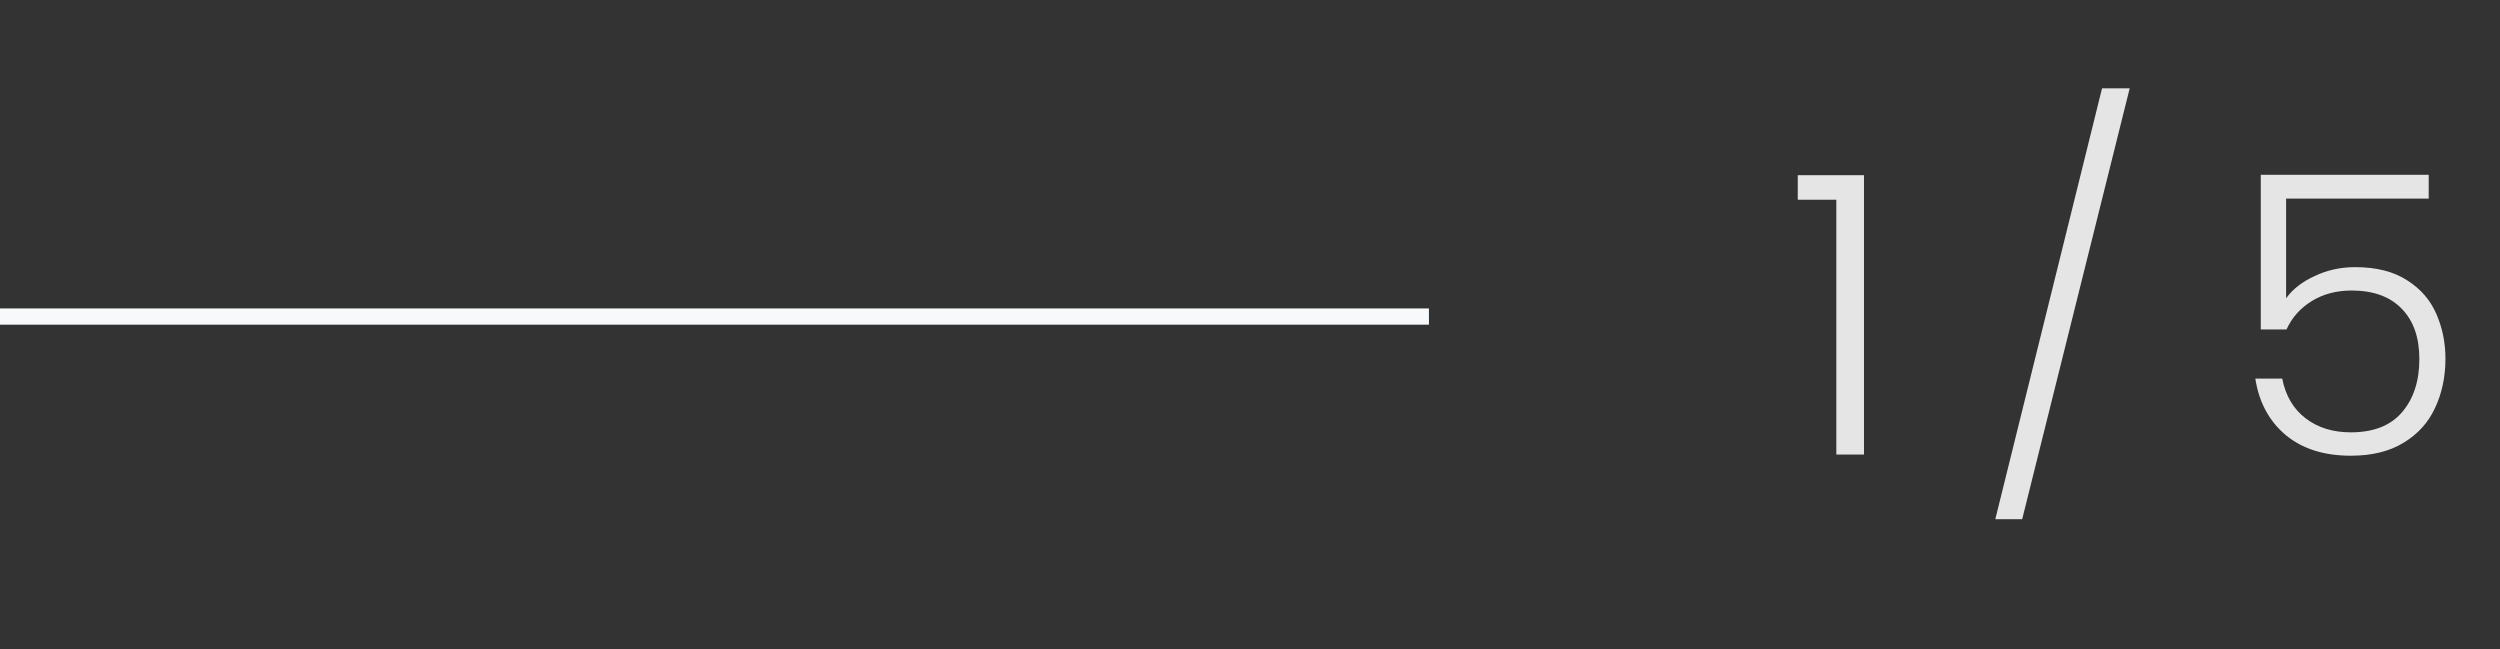 <svg width="77" height="20" viewBox="0 0 77 20" fill="none" xmlns="http://www.w3.org/2000/svg">
<rect x="0" y="0" width="77" height="20" fill="#333333" stroke="none"/>
<path d="M55.371 6.152V5.396H57.411V14H56.559V6.152H55.371ZM65.595 2.72L62.283 15.992H61.455L64.743 2.72H65.595ZM74.804 6.116H70.412V9.188C70.612 8.908 70.904 8.68 71.288 8.504C71.672 8.32 72.088 8.228 72.536 8.228C73.192 8.228 73.728 8.364 74.144 8.636C74.56 8.9 74.86 9.248 75.044 9.68C75.228 10.104 75.32 10.56 75.32 11.048C75.32 11.608 75.212 12.116 74.996 12.572C74.788 13.02 74.464 13.376 74.024 13.64C73.592 13.904 73.052 14.036 72.404 14.036C71.58 14.036 70.912 13.824 70.4 13.4C69.888 12.968 69.576 12.388 69.464 11.66H70.292C70.396 12.188 70.636 12.596 71.012 12.884C71.388 13.172 71.852 13.316 72.404 13.316C73.1 13.316 73.624 13.112 73.976 12.704C74.336 12.288 74.516 11.74 74.516 11.06C74.516 10.396 74.336 9.88 73.976 9.512C73.616 9.136 73.1 8.948 72.428 8.948C71.964 8.948 71.556 9.056 71.204 9.272C70.852 9.488 70.592 9.78 70.424 10.148H69.632V5.384H74.804V6.116Z" fill="#E5E5E5"/>
<line y1="9.75" x2="44.011" y2="9.75" stroke="#F8F9FA" stroke-width="0.5"/>
</svg>

